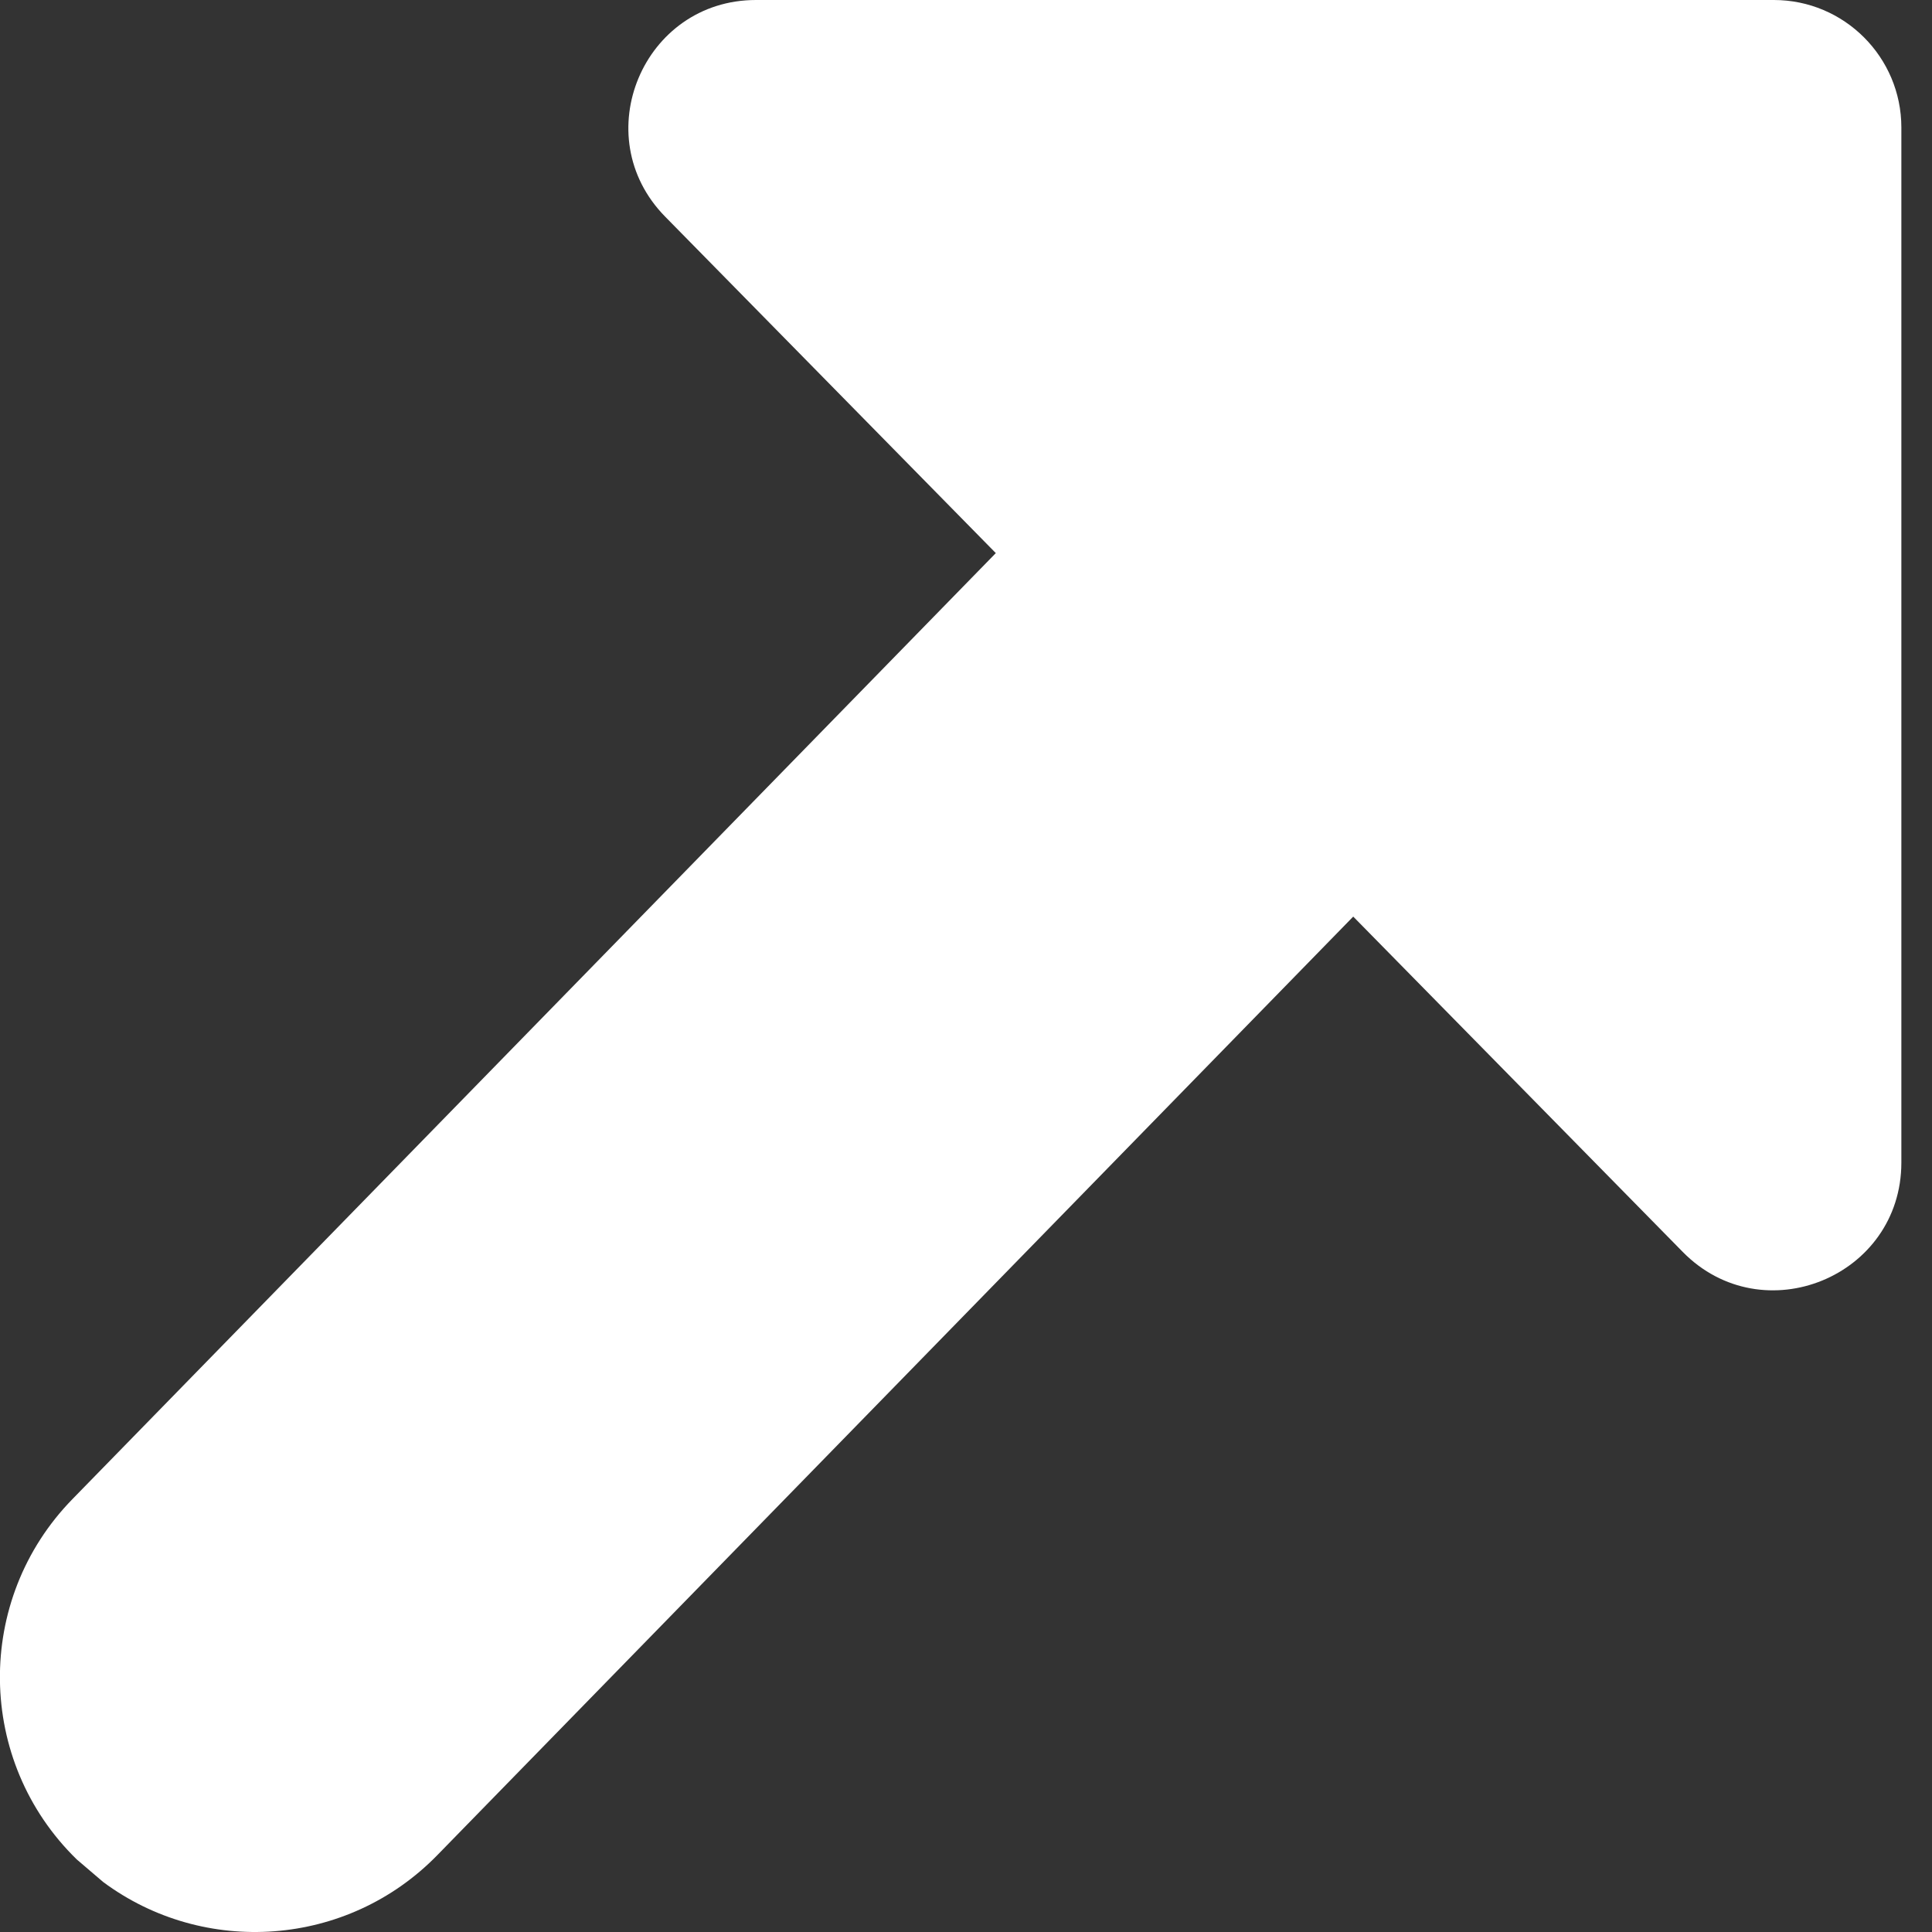 <?xml version="1.0" encoding="UTF-8"?>
<svg width="7px" height="7px" viewBox="0 0 7 7" version="1.1" xmlns="http://www.w3.org/2000/svg" xmlns:xlink="http://www.w3.org/1999/xlink">
    <rect x="0" y="0" width="7" height="7" fill="#333333" stroke="none"/>
    <!-- Generator: sketchtool 62 (101010) - https://sketch.com -->
    <title>C6D012D5-982D-45EA-9A81-B54C0E7B734A@1.00x</title>
    <desc>Created with sketchtool.</desc>
    <g id="Beregning" stroke="none" stroke-width="1" fill="none" fill-rule="evenodd">
        <g id="States-kildelenker" transform="translate(-970, -321)" fill="#FFFFFF" fill-rule="nonzero">
            <g id="eksternt-oppslag-copy-31" transform="translate(947, 315)">
                <g id="Group-3">
                    <path d="M29.427,6 C29.682,6 29.889,6.207 29.889,6.462 L29.889,10.212 C29.889,10.626 29.387,10.831 29.097,10.536 L27.903,9.321 L24.584,12.722 C24.258,13.056 23.739,13.09 23.374,12.819 L23.278,12.737 C22.913,12.381 22.906,11.796 23.263,11.431 L23.263,11.431 L26.608,8.004 L25.41,6.785 C25.123,6.493 25.33,6 25.739,6 L29.427,6 Z" id="Combined-Shape"></path>
                </g>
            </g>
        </g>
    </g>
</svg>